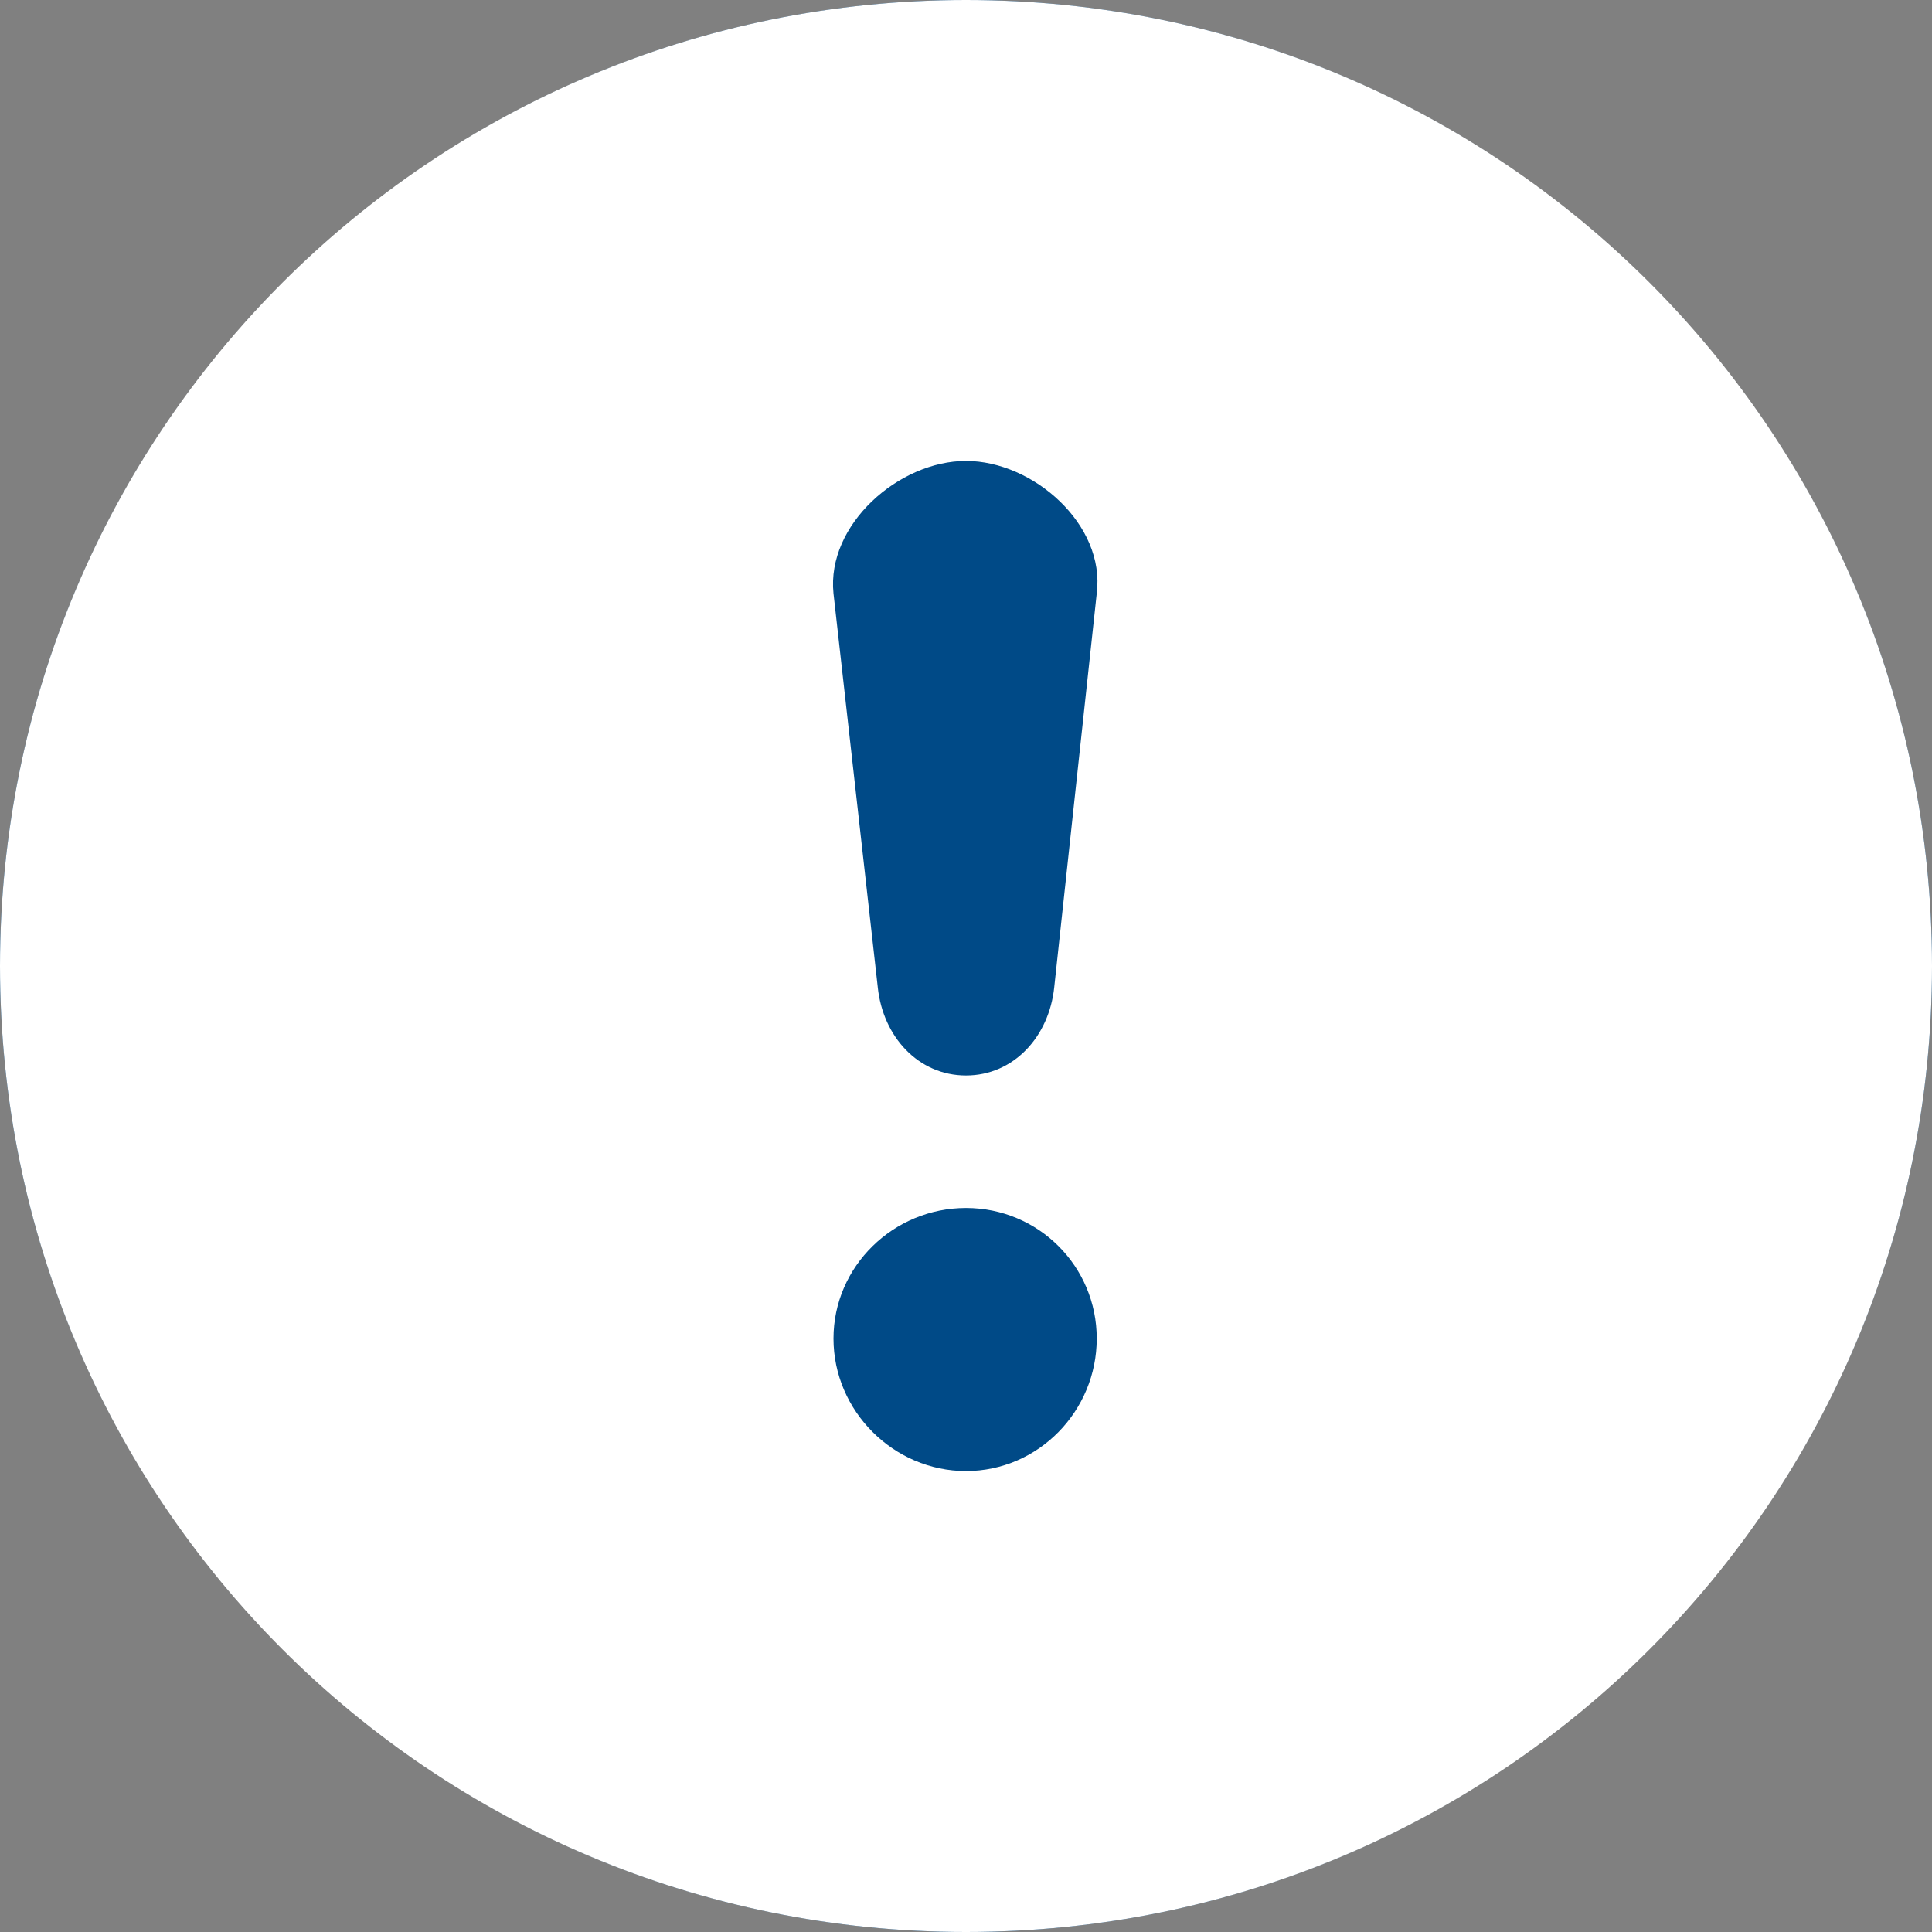 <svg width="12" height="12" viewBox="0 0 12 12" fill="none" xmlns="http://www.w3.org/2000/svg">
<rect x="0" y="0" width="12" height="12" fill="#808080" stroke="none"/>
<path d="M6 12C9.314 12 12 9.314 12 6C12 2.686 9.314 0 6 0C2.686 0 0 2.686 0 6C0 9.314 2.686 12 6 12Z" fill="#004A87"/>
<path fill-rule="evenodd" clip-rule="evenodd" d="M10.245 10.245C11.331 9.159 12 7.656 12 6C12 4.344 11.331 2.841 10.245 1.755C9.159 0.669 7.656 0 6 0C4.344 0 2.841 0.669 1.755 1.755C0.669 2.841 0 4.344 0 6C0 7.656 0.669 9.159 1.755 10.245C2.841 11.331 4.344 12 6 12C7.656 12 9.159 11.331 10.245 10.245ZM6.812 8.314C6.812 7.865 6.45 7.503 6 7.503C5.55 7.503 5.177 7.865 5.177 8.314C5.177 8.764 5.55 9.137 6 9.137C6.45 9.137 6.812 8.764 6.812 8.314ZM6 6.68C5.704 6.68 5.484 6.439 5.452 6.132L5.177 3.686C5.133 3.258 5.583 2.863 6 2.863C6.417 2.863 6.867 3.258 6.812 3.686L6.548 6.132C6.516 6.439 6.296 6.68 6 6.68Z" fill="white"/>
</svg>
